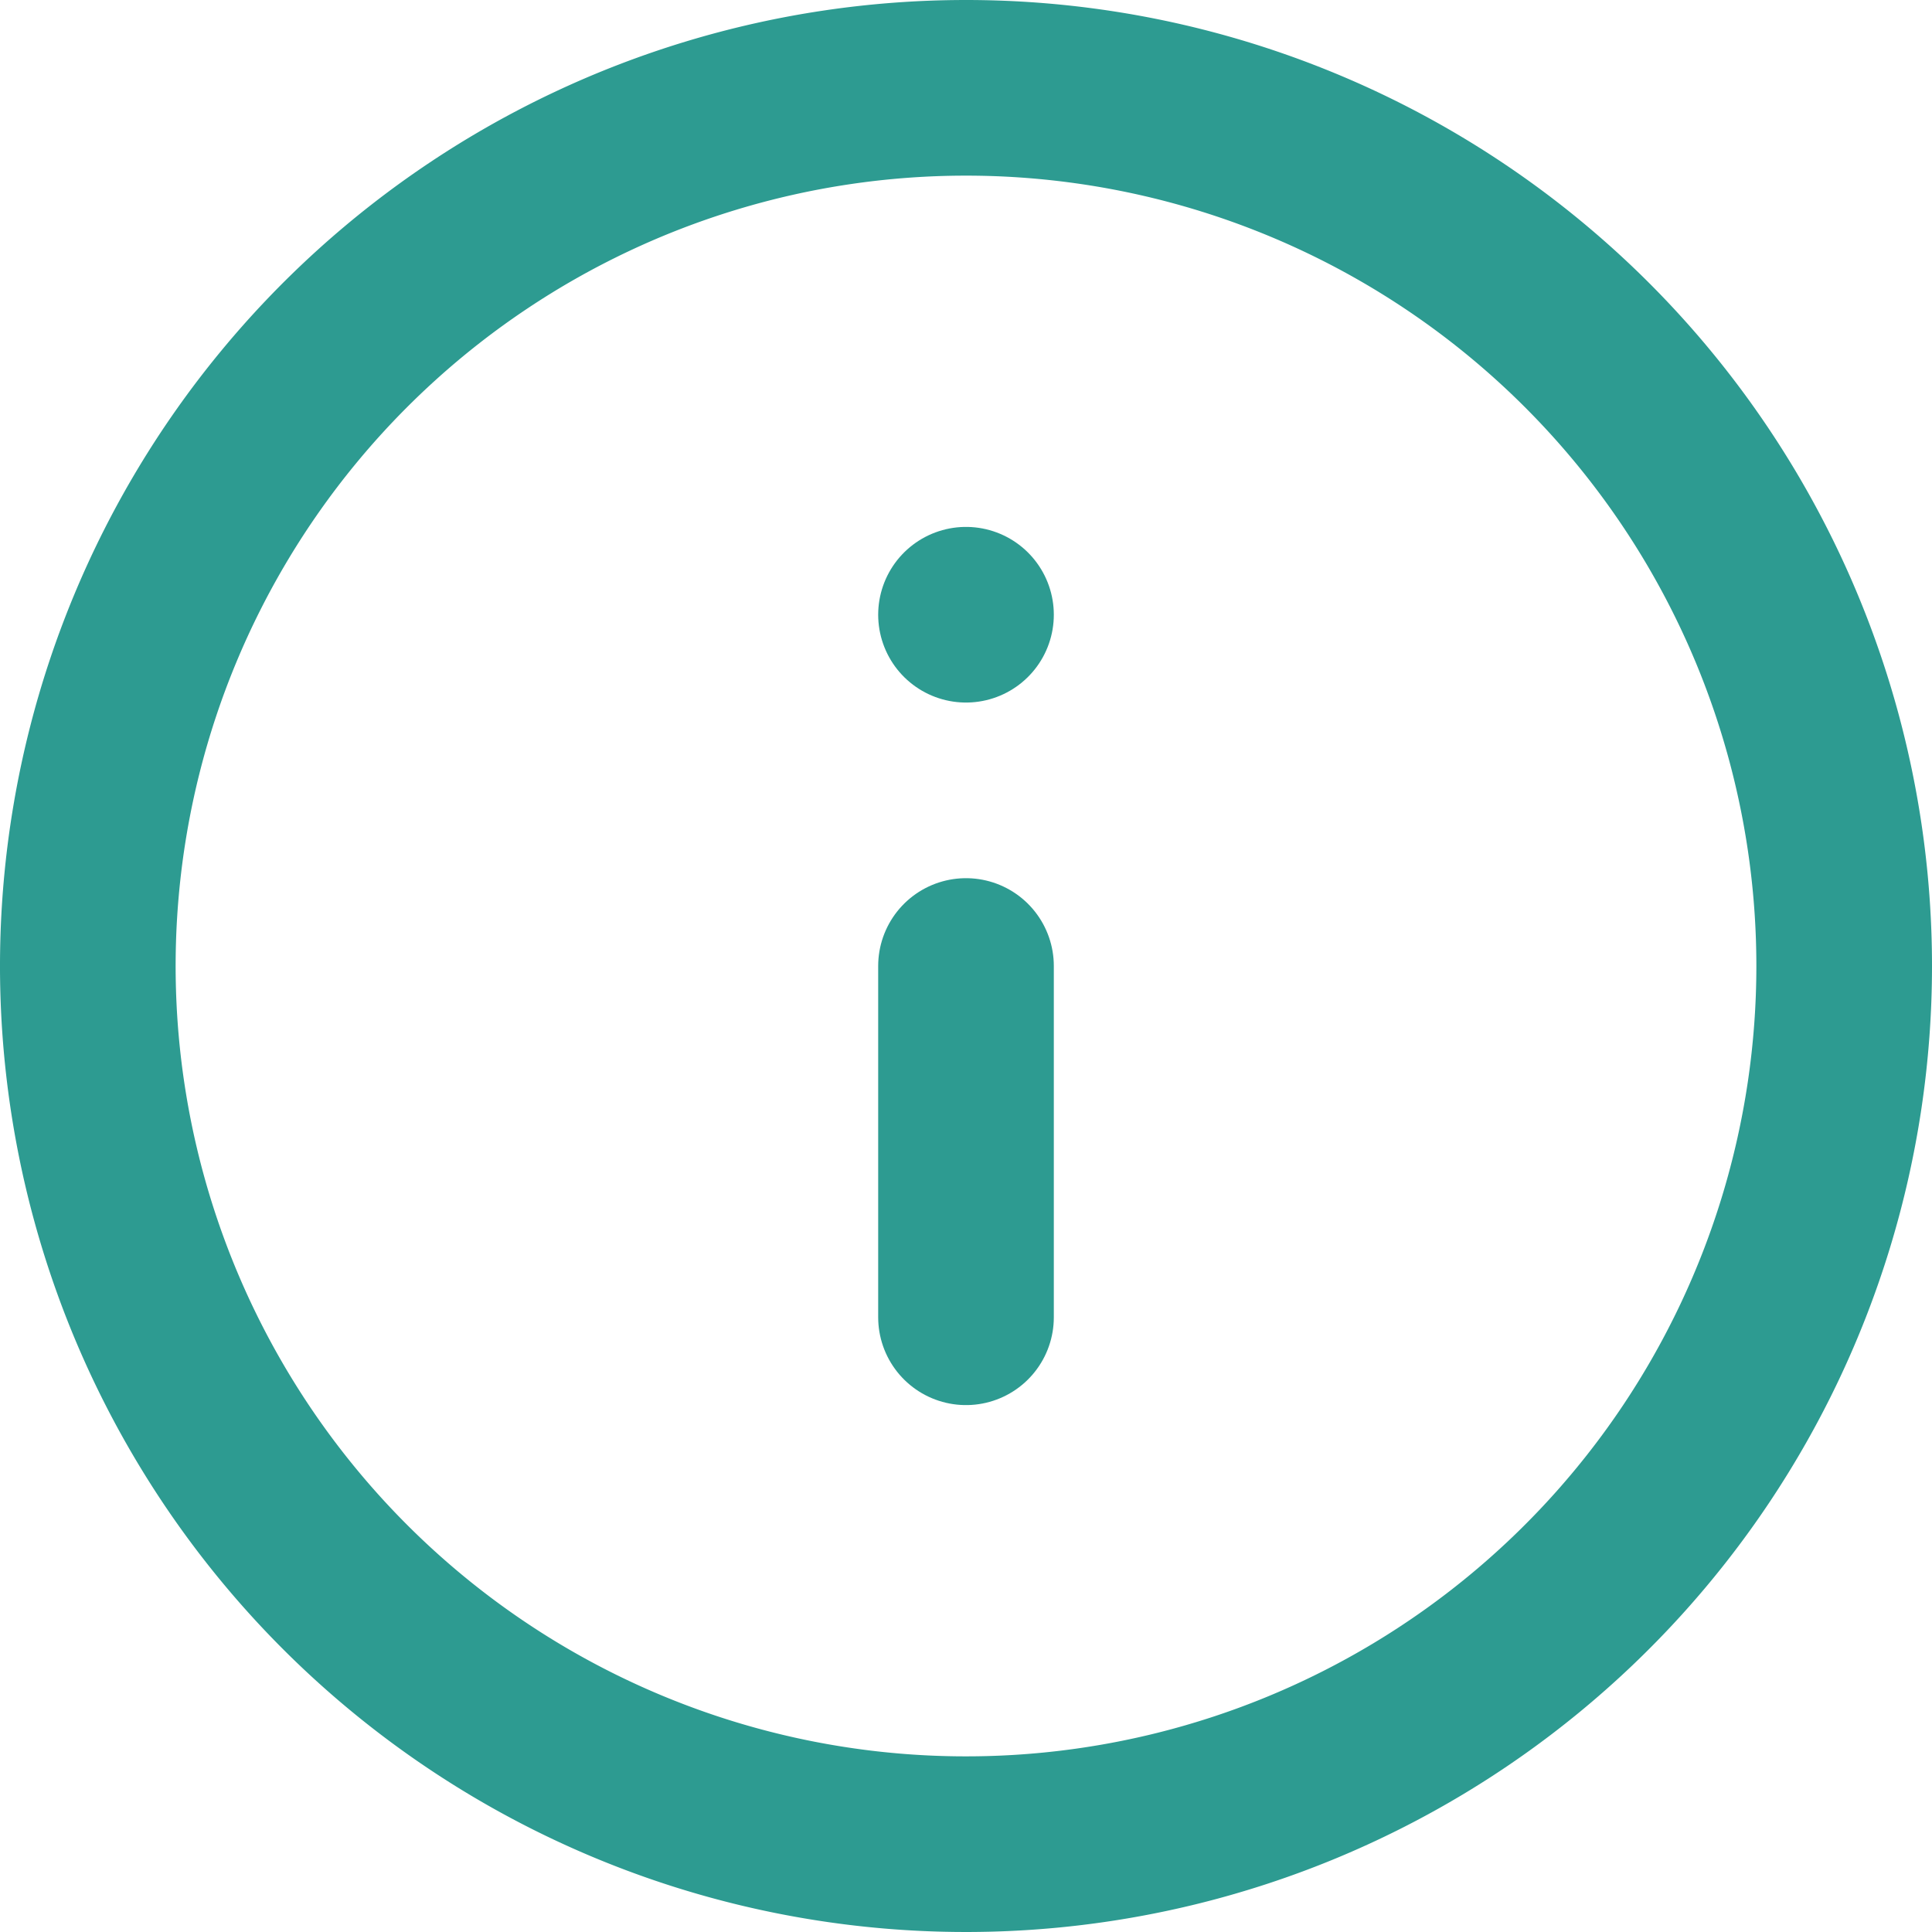 <svg xmlns="http://www.w3.org/2000/svg" width="22" height="22" viewBox="0 0 22 22">
  <g id="Icon_feather-info" data-name="Icon feather-info" transform="translate(-1 -1)">
    <path id="Path_126" data-name="Path 126" d="M22,12A10,10,0,1,1,12,2,10,10,0,0,1,22,12Z" fill="none" stroke="#2d9b91" stroke-linecap="round" stroke-linejoin="round" stroke-width="2"/>
    <path id="Path_127" data-name="Path 127" d="M12,16V12" fill="none" stroke="#2d9b91" stroke-linecap="round" stroke-linejoin="round" stroke-width="2"/>
    <path id="Path_128" data-name="Path 128" d="M12,8h0" fill="none" stroke="#2d9b91" stroke-linecap="round" stroke-linejoin="round" stroke-width="2"/>
  </g>
</svg>

